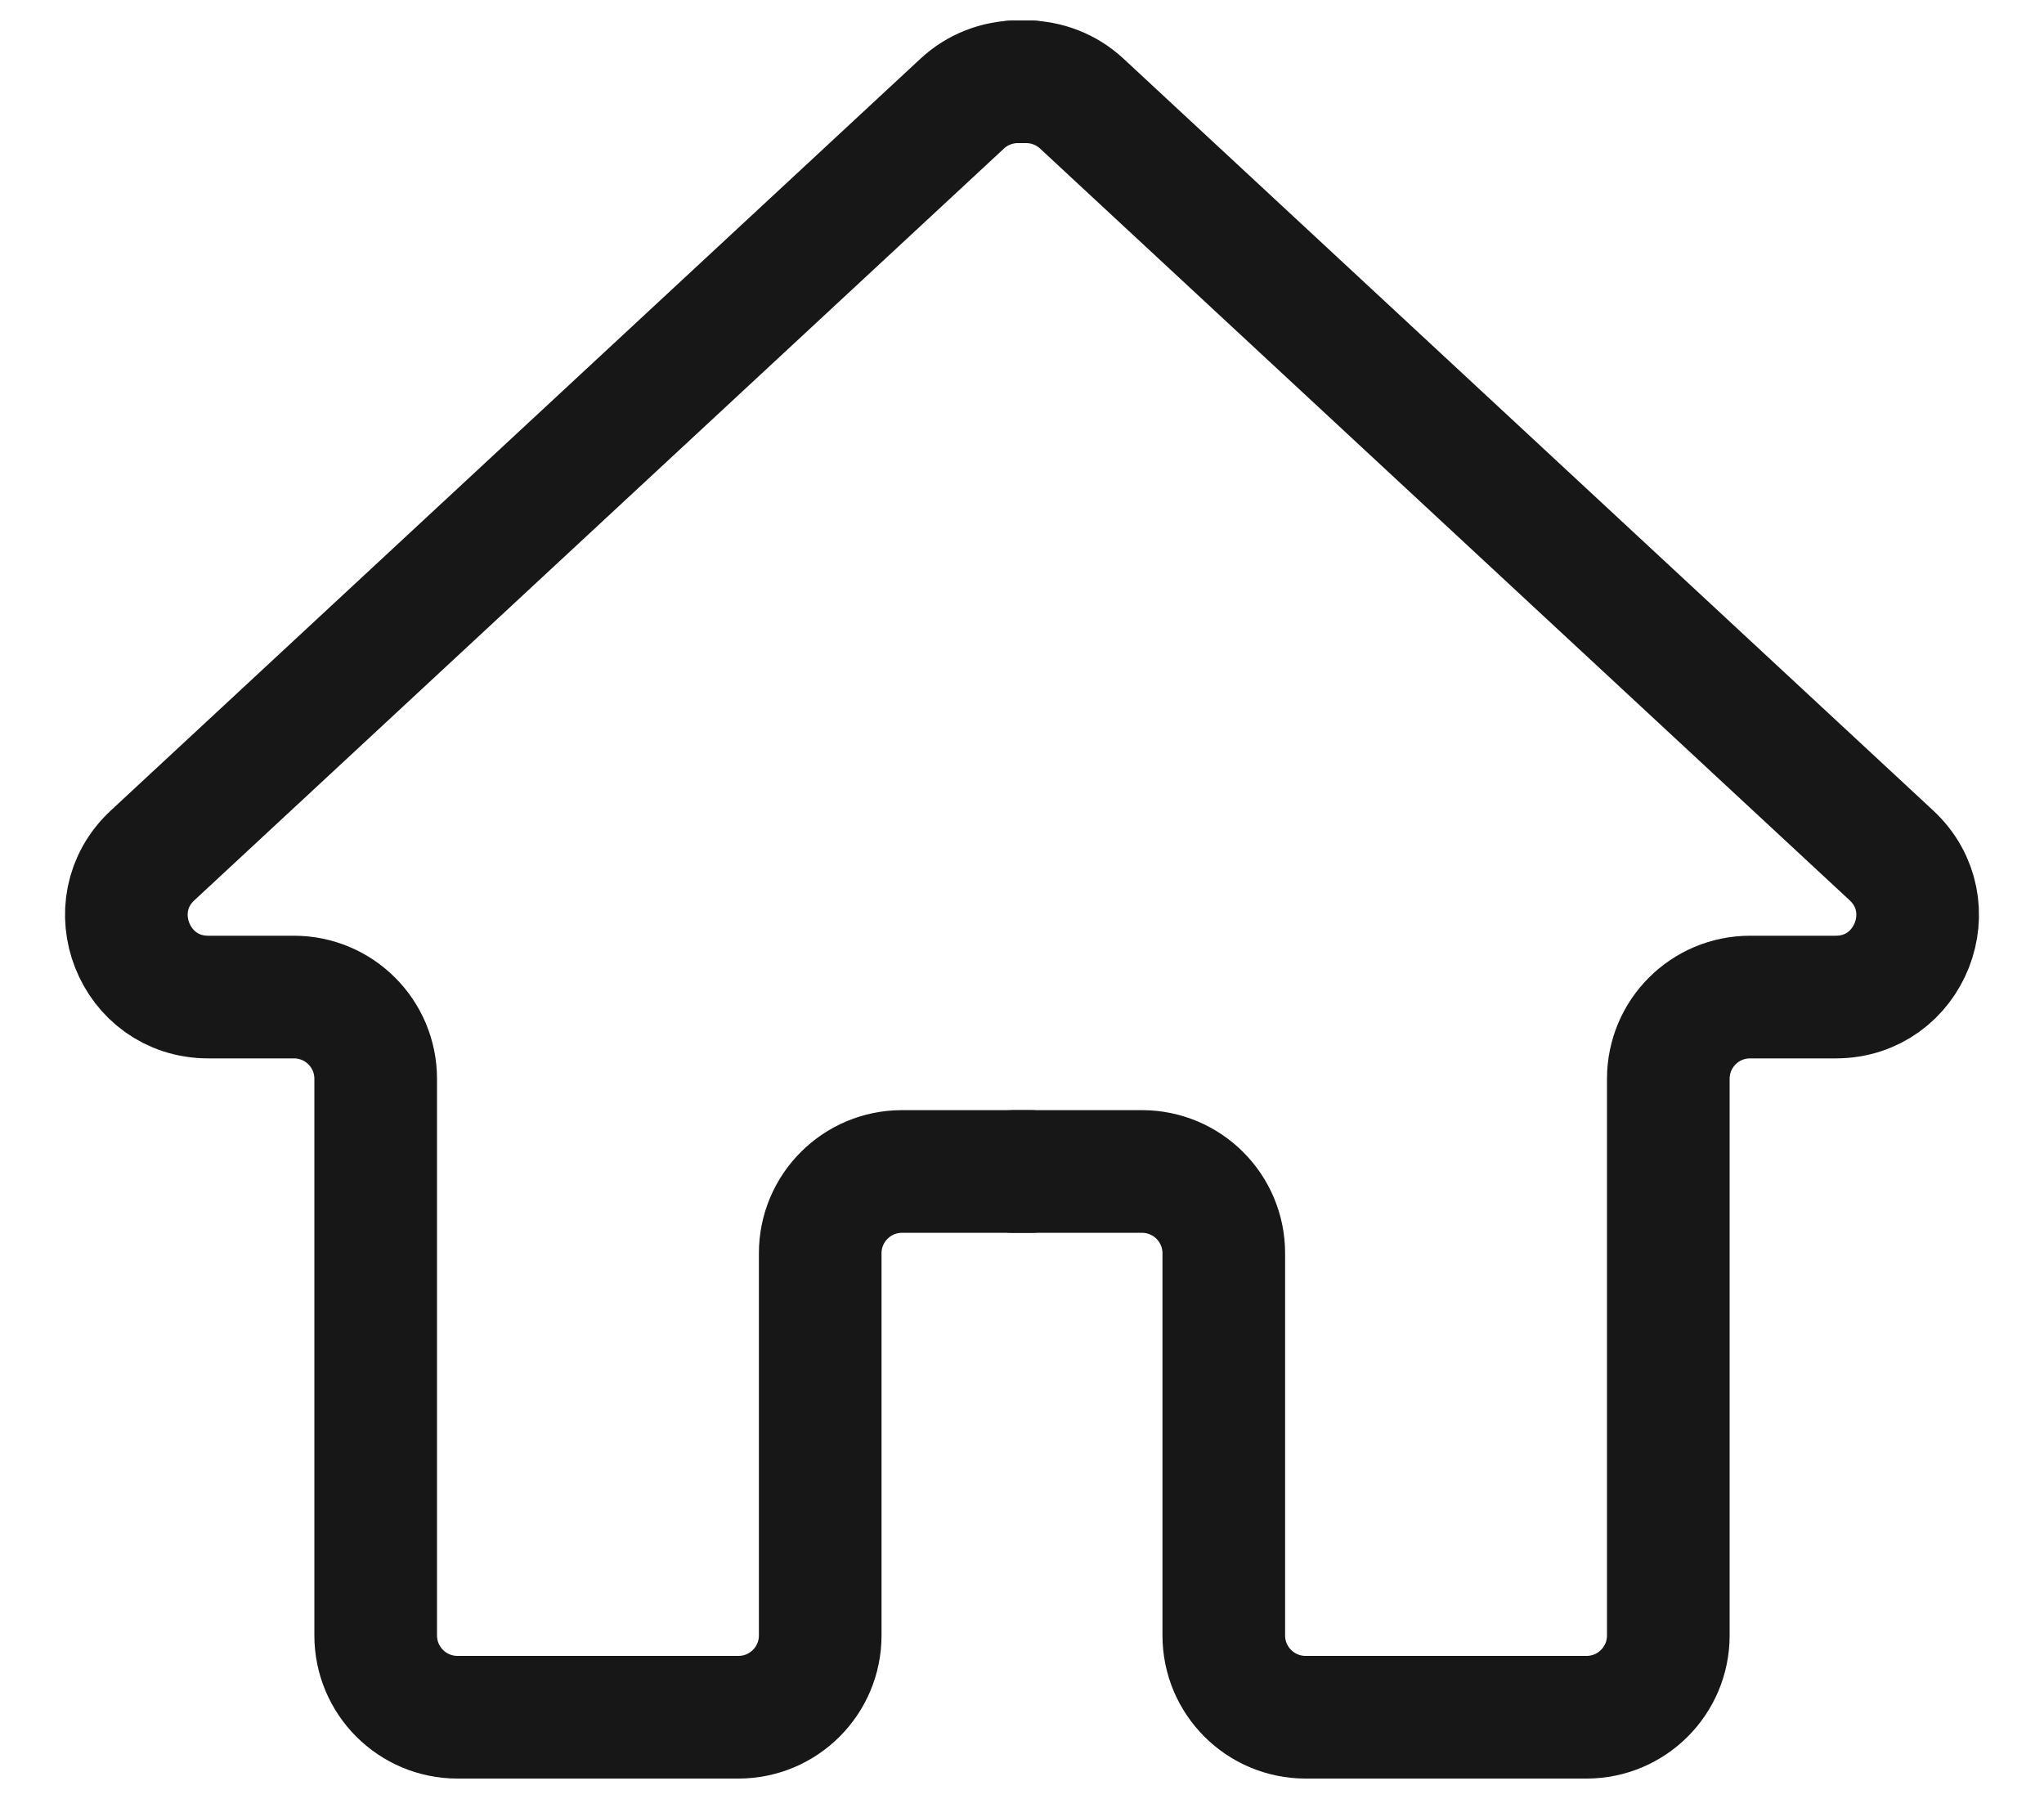 <svg width="25" height="22" viewBox="0 0 25 22" fill="none" xmlns="http://www.w3.org/2000/svg">
<path d="M12.602 14.326H11.032C10.48 14.326 10.032 14.774 10.032 15.326V20C10.032 20.552 9.584 21 9.032 21H5.595C5.043 21 4.595 20.552 4.595 20V13.193C4.595 12.64 4.147 12.193 3.595 12.193H2.547C1.638 12.193 1.201 11.078 1.867 10.46L11.769 1.267C11.954 1.095 12.197 1 12.449 1H12.602" stroke="#171717" stroke-width="1.5" stroke-linecap="round" stroke-linejoin="round"/>
<path d="M12.398 14.326H13.968C14.52 14.326 14.968 14.774 14.968 15.326V20C14.968 20.552 15.416 21 15.968 21H19.405C19.957 21 20.405 20.552 20.405 20V13.193C20.405 12.64 20.853 12.193 21.405 12.193H22.453C23.362 12.193 23.799 11.078 23.133 10.46L13.231 1.267C13.046 1.095 12.803 1 12.551 1H12.398" stroke="#171717" stroke-width="1.5" stroke-linecap="round" stroke-linejoin="round"/>
</svg>
